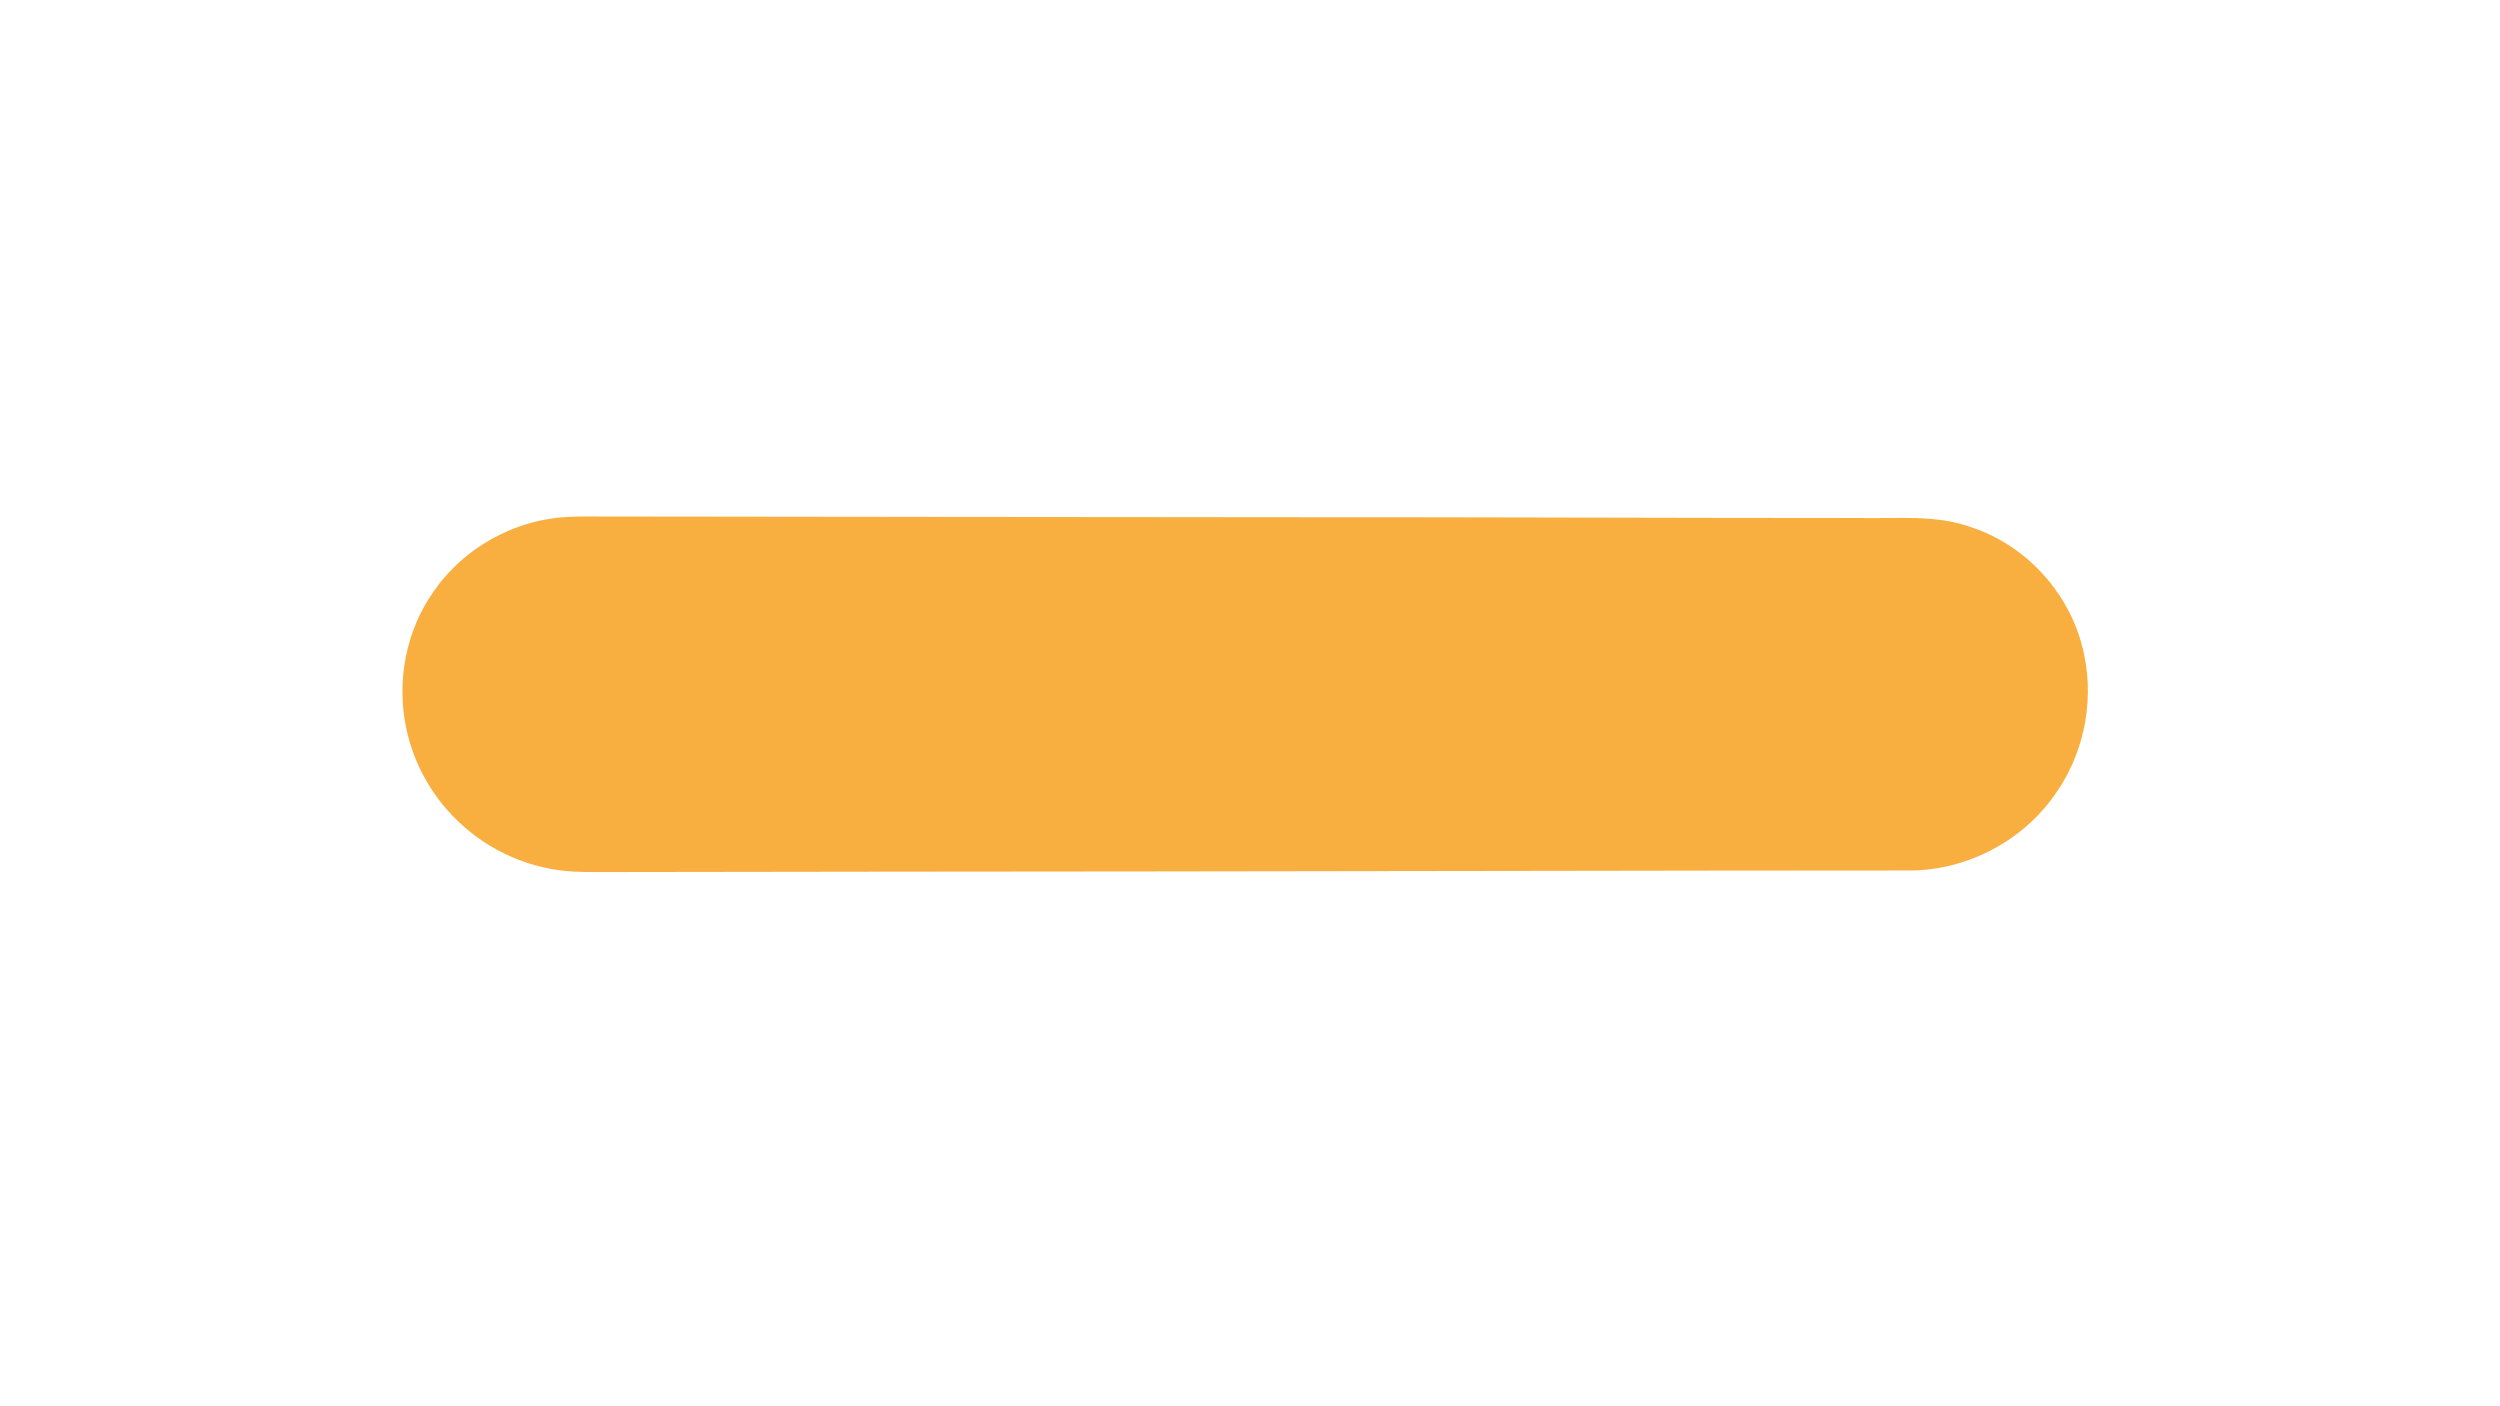 <?xml version="1.0" encoding="UTF-8" ?>
<!DOCTYPE svg PUBLIC "-//W3C//DTD SVG 1.1//EN" "http://www.w3.org/Graphics/SVG/1.1/DTD/svg11.dtd">
<svg width="1280px" height="720px" viewBox="0 0 1280 720" version="1.1" xmlns="http://www.w3.org/2000/svg">
<g id="#f8af40ff">
<path fill="#f8af40" opacity="1.00" d=" M 281.42 265.63 C 287.22 264.64 293.13 264.53 299.01 264.44 C 419.33 264.57 539.65 264.75 659.98 264.82 C 757.35 264.78 854.68 265.20 952.05 265.21 C 971.31 265.67 991.27 263.27 1009.75 270.11 C 1038.49 279.70 1061.04 305.32 1067.03 335.01 C 1072.50 360.38 1066.42 387.96 1050.76 408.67 C 1033.64 432.03 1004.96 446.20 976.01 445.69 C 846.31 445.71 716.66 446.08 586.97 446.18 C 496.33 446.23 405.70 446.36 315.06 446.49 C 308.04 446.43 301.01 446.63 294.00 446.28 C 271.68 445.20 249.92 435.63 234.00 419.96 C 220.92 407.31 211.69 390.70 208.00 372.87 C 202.92 348.96 207.81 322.96 221.95 302.93 C 235.58 283.06 257.65 269.39 281.42 265.63 Z" />
</g>
</svg>
